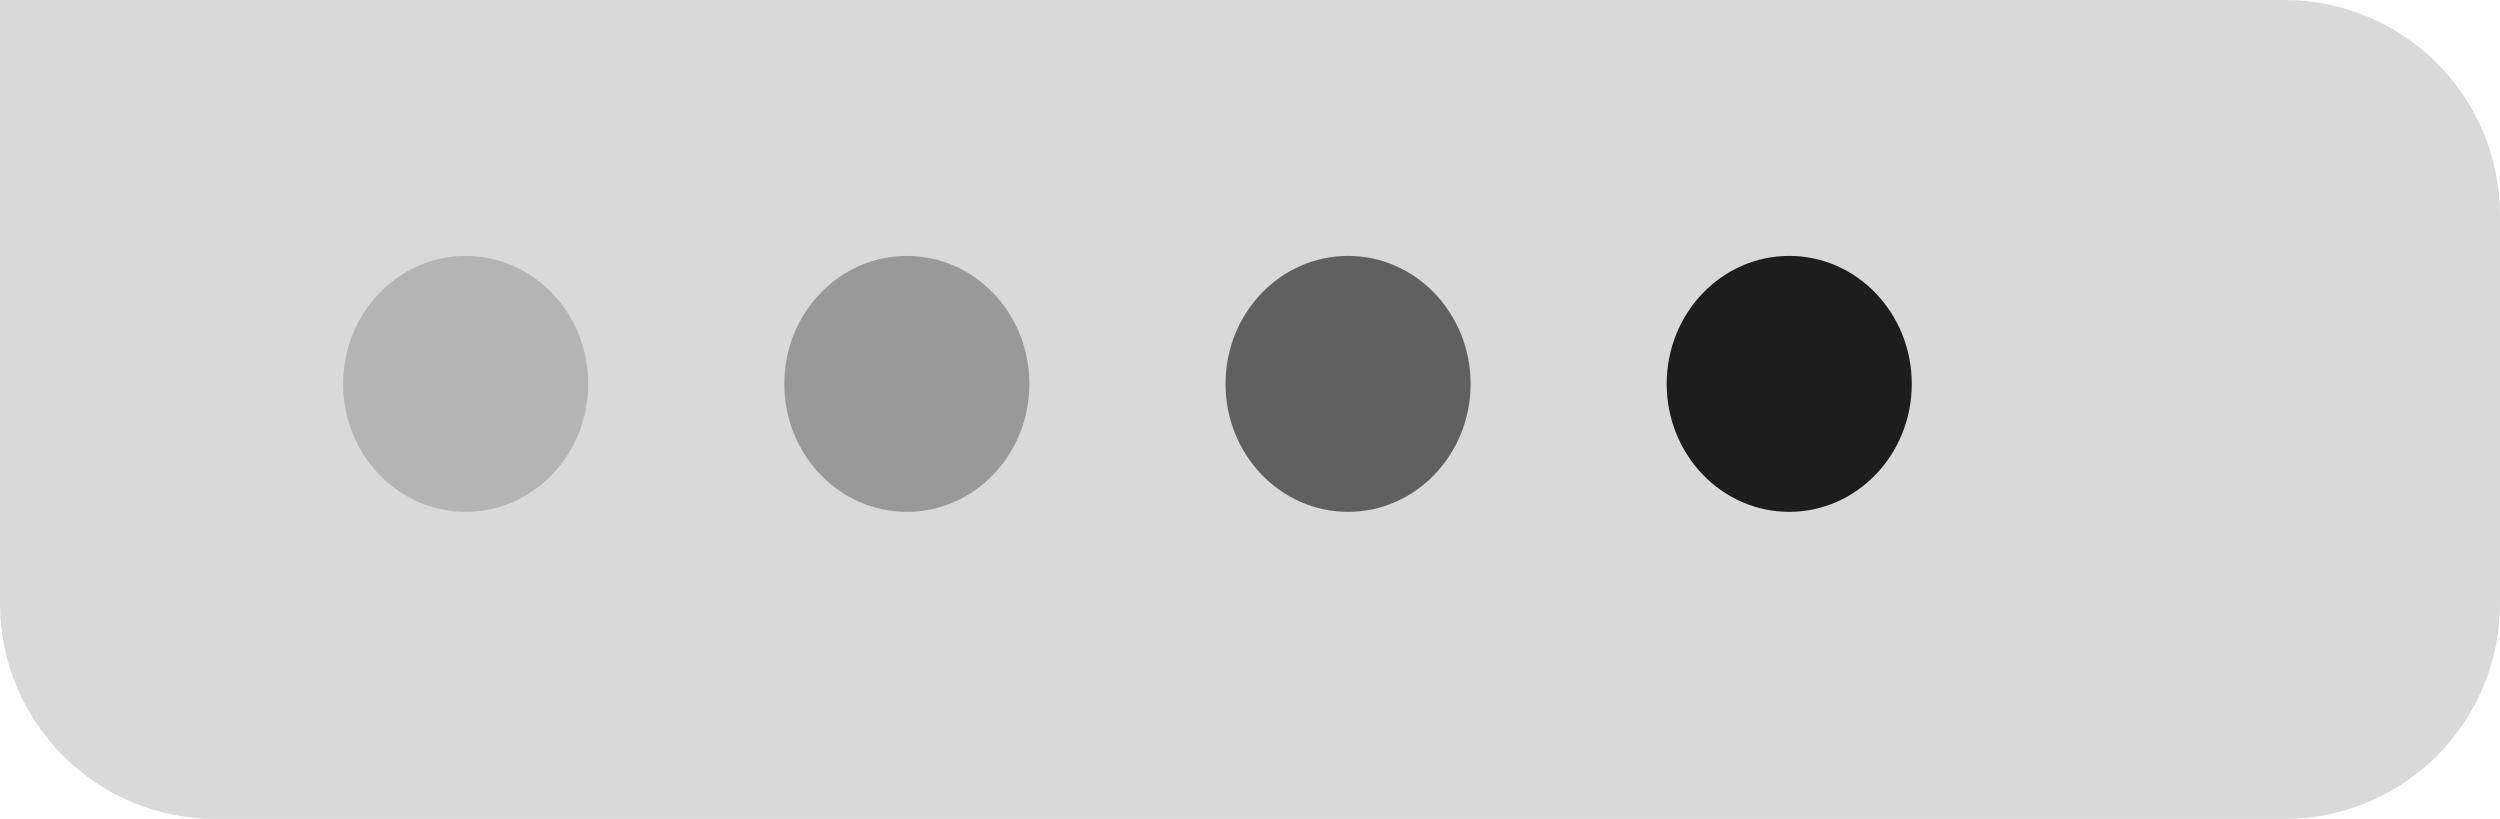 <svg width="58" height="19" viewBox="0 0 58 19" fill="none" xmlns="http://www.w3.org/2000/svg">
<path d="M0 0H53C55.761 0 58 2.239 58 5V14C58 16.761 55.761 19 53 19H5C2.239 19 0 16.761 0 14V0Z" fill="#D9D9D9"/>
<ellipse cx="10.804" cy="8.906" rx="2.843" ry="2.969" fill="#B4B4B4"/>
<ellipse cx="21.039" cy="8.906" rx="2.843" ry="2.969" fill="#999999"/>
<ellipse cx="31.275" cy="8.906" rx="2.843" ry="2.969" fill="#606060"/>
<ellipse cx="41.51" cy="8.906" rx="2.843" ry="2.969" fill="#1D1D1D"/>
</svg>
